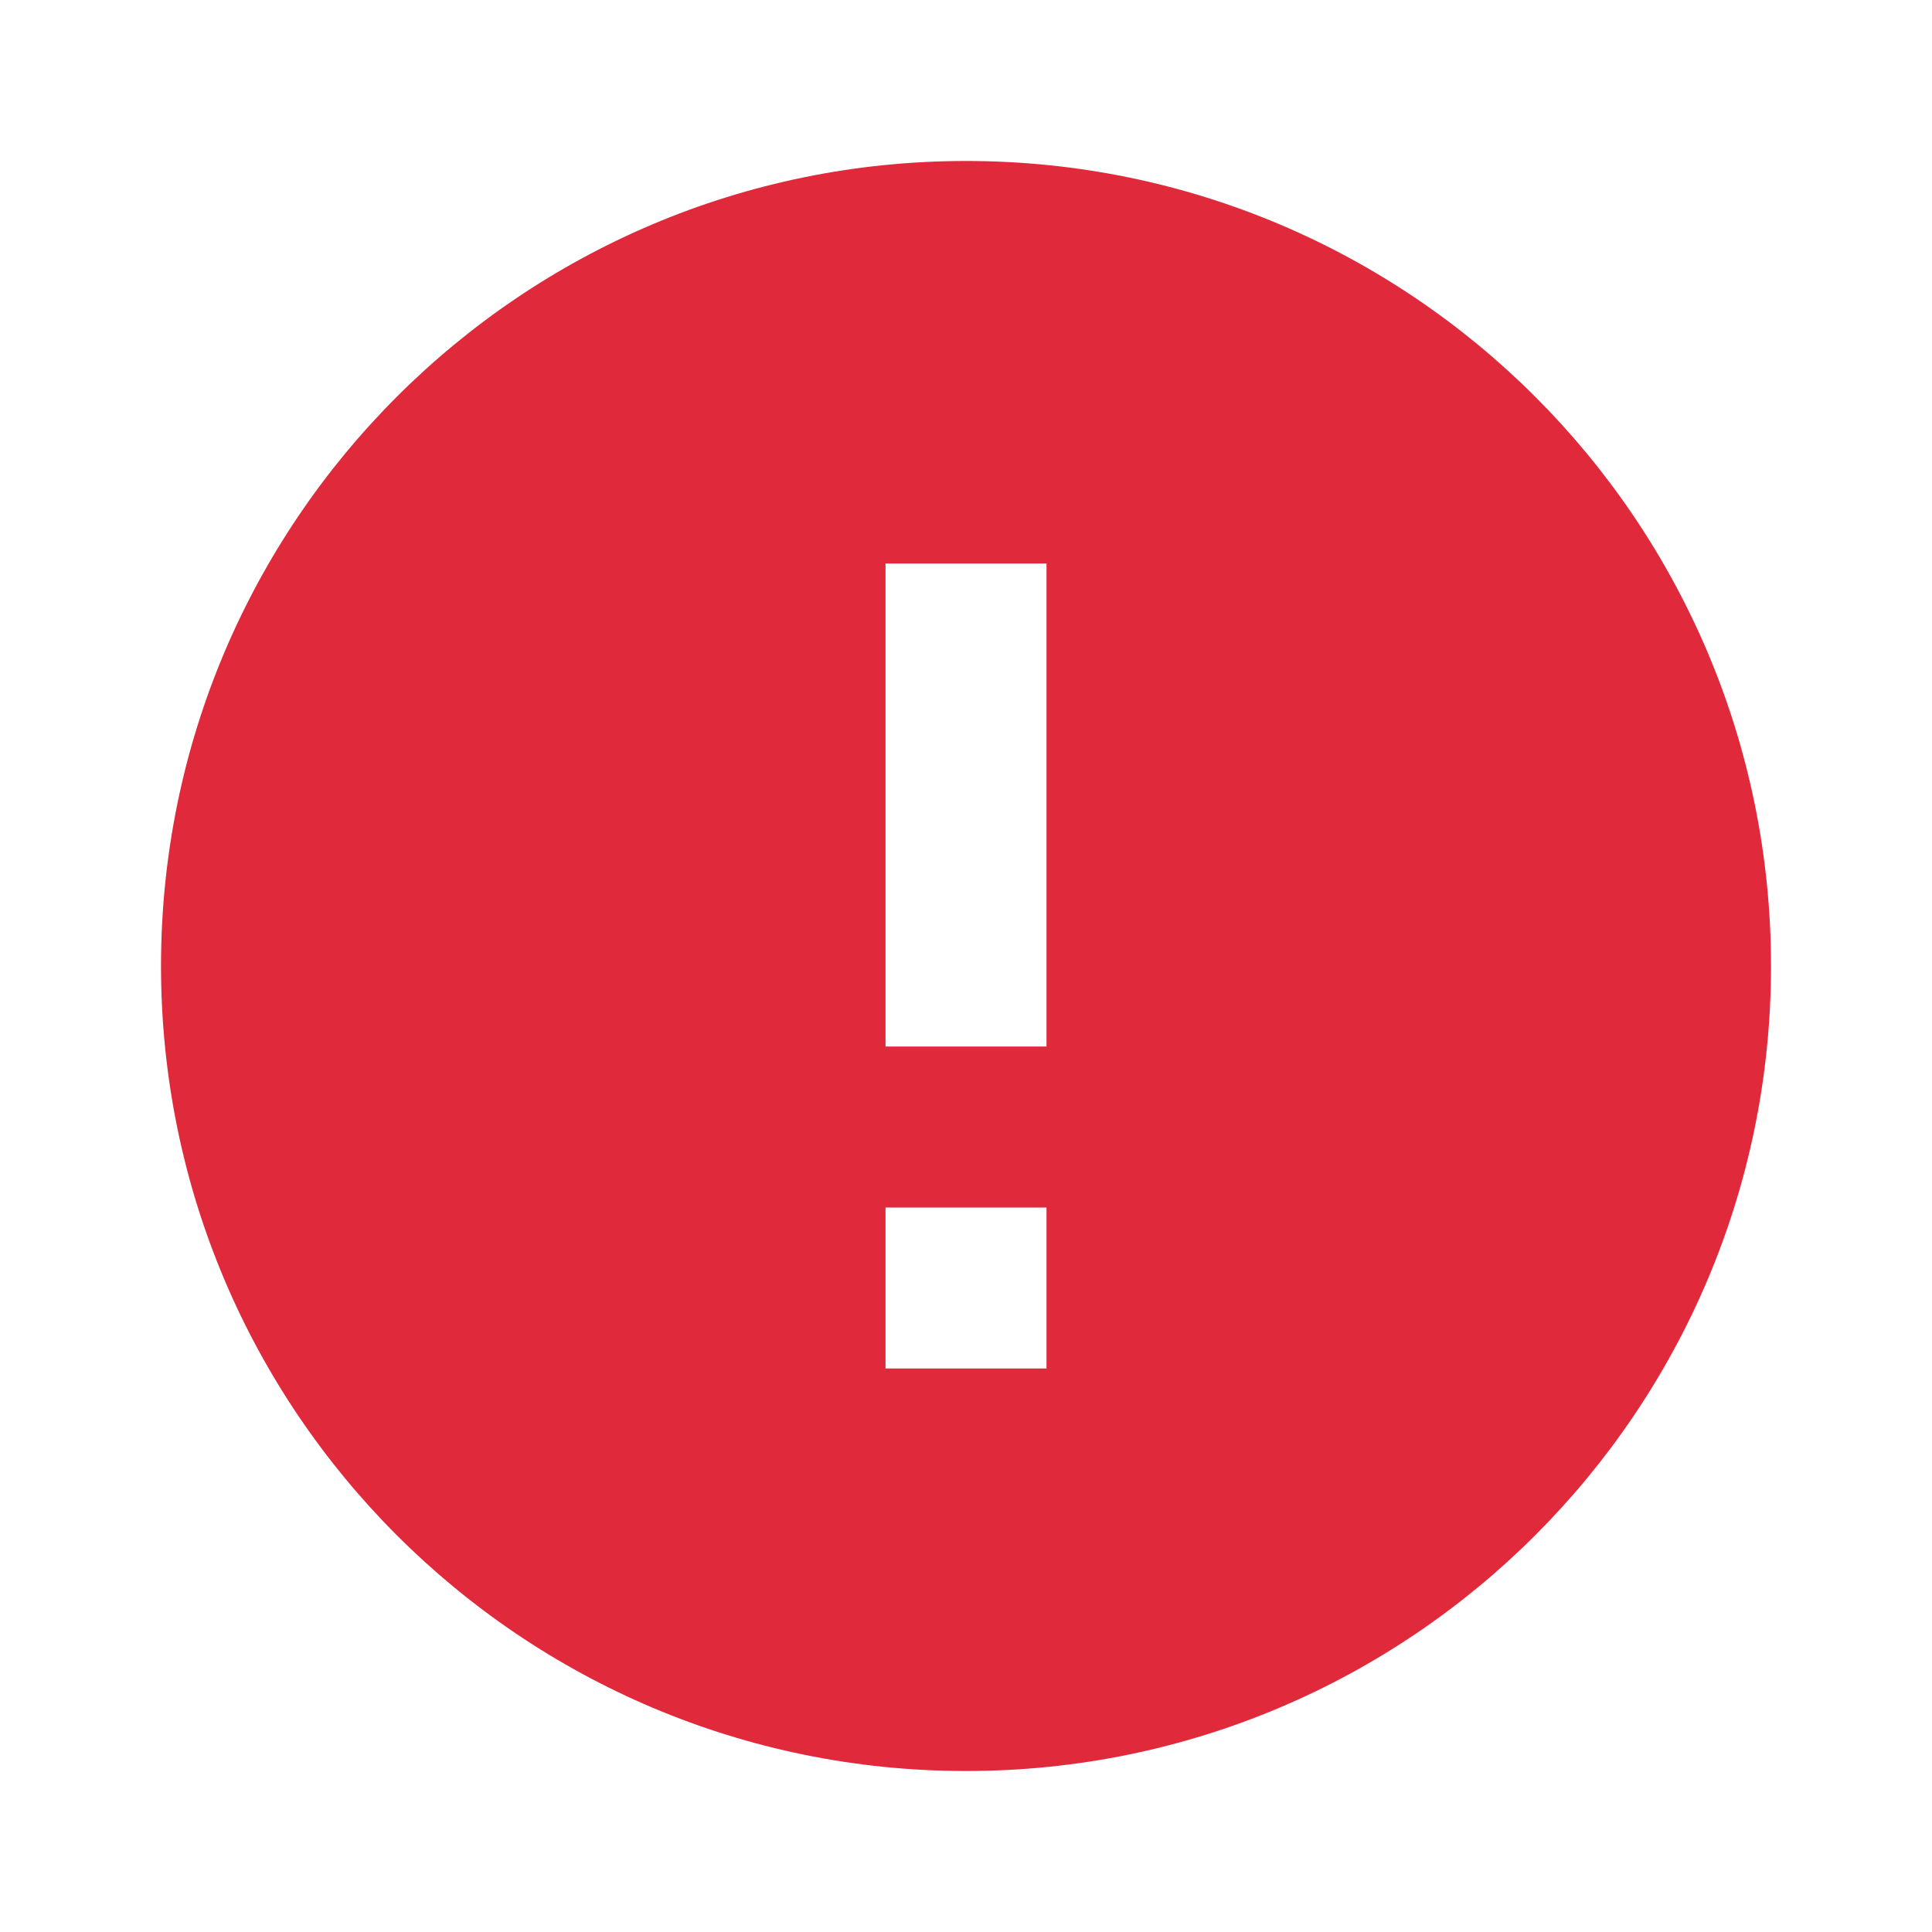 <svg width="64" height="64" viewBox="0 0 64 64" fill="none" xmlns="http://www.w3.org/2000/svg">
<g clip-path="url(#clip0_5022_17967)">
<path d="M32.001 58.667C17.273 58.667 5.334 46.728 5.334 32C5.334 17.272 17.273 5.333 32.001 5.333C46.729 5.333 58.667 17.272 58.667 32C58.667 46.728 46.729 58.667 32.001 58.667ZM29.334 40V45.333H34.667V40H29.334ZM29.334 18.667V34.667H34.667V18.667H29.334Z" fill="#E0293B"/>
</g>
<defs>
<clipPath id="clip0_5022_17967">
<rect width="64" height="64" fill="white"/>
</clipPath>
</defs>
</svg>

